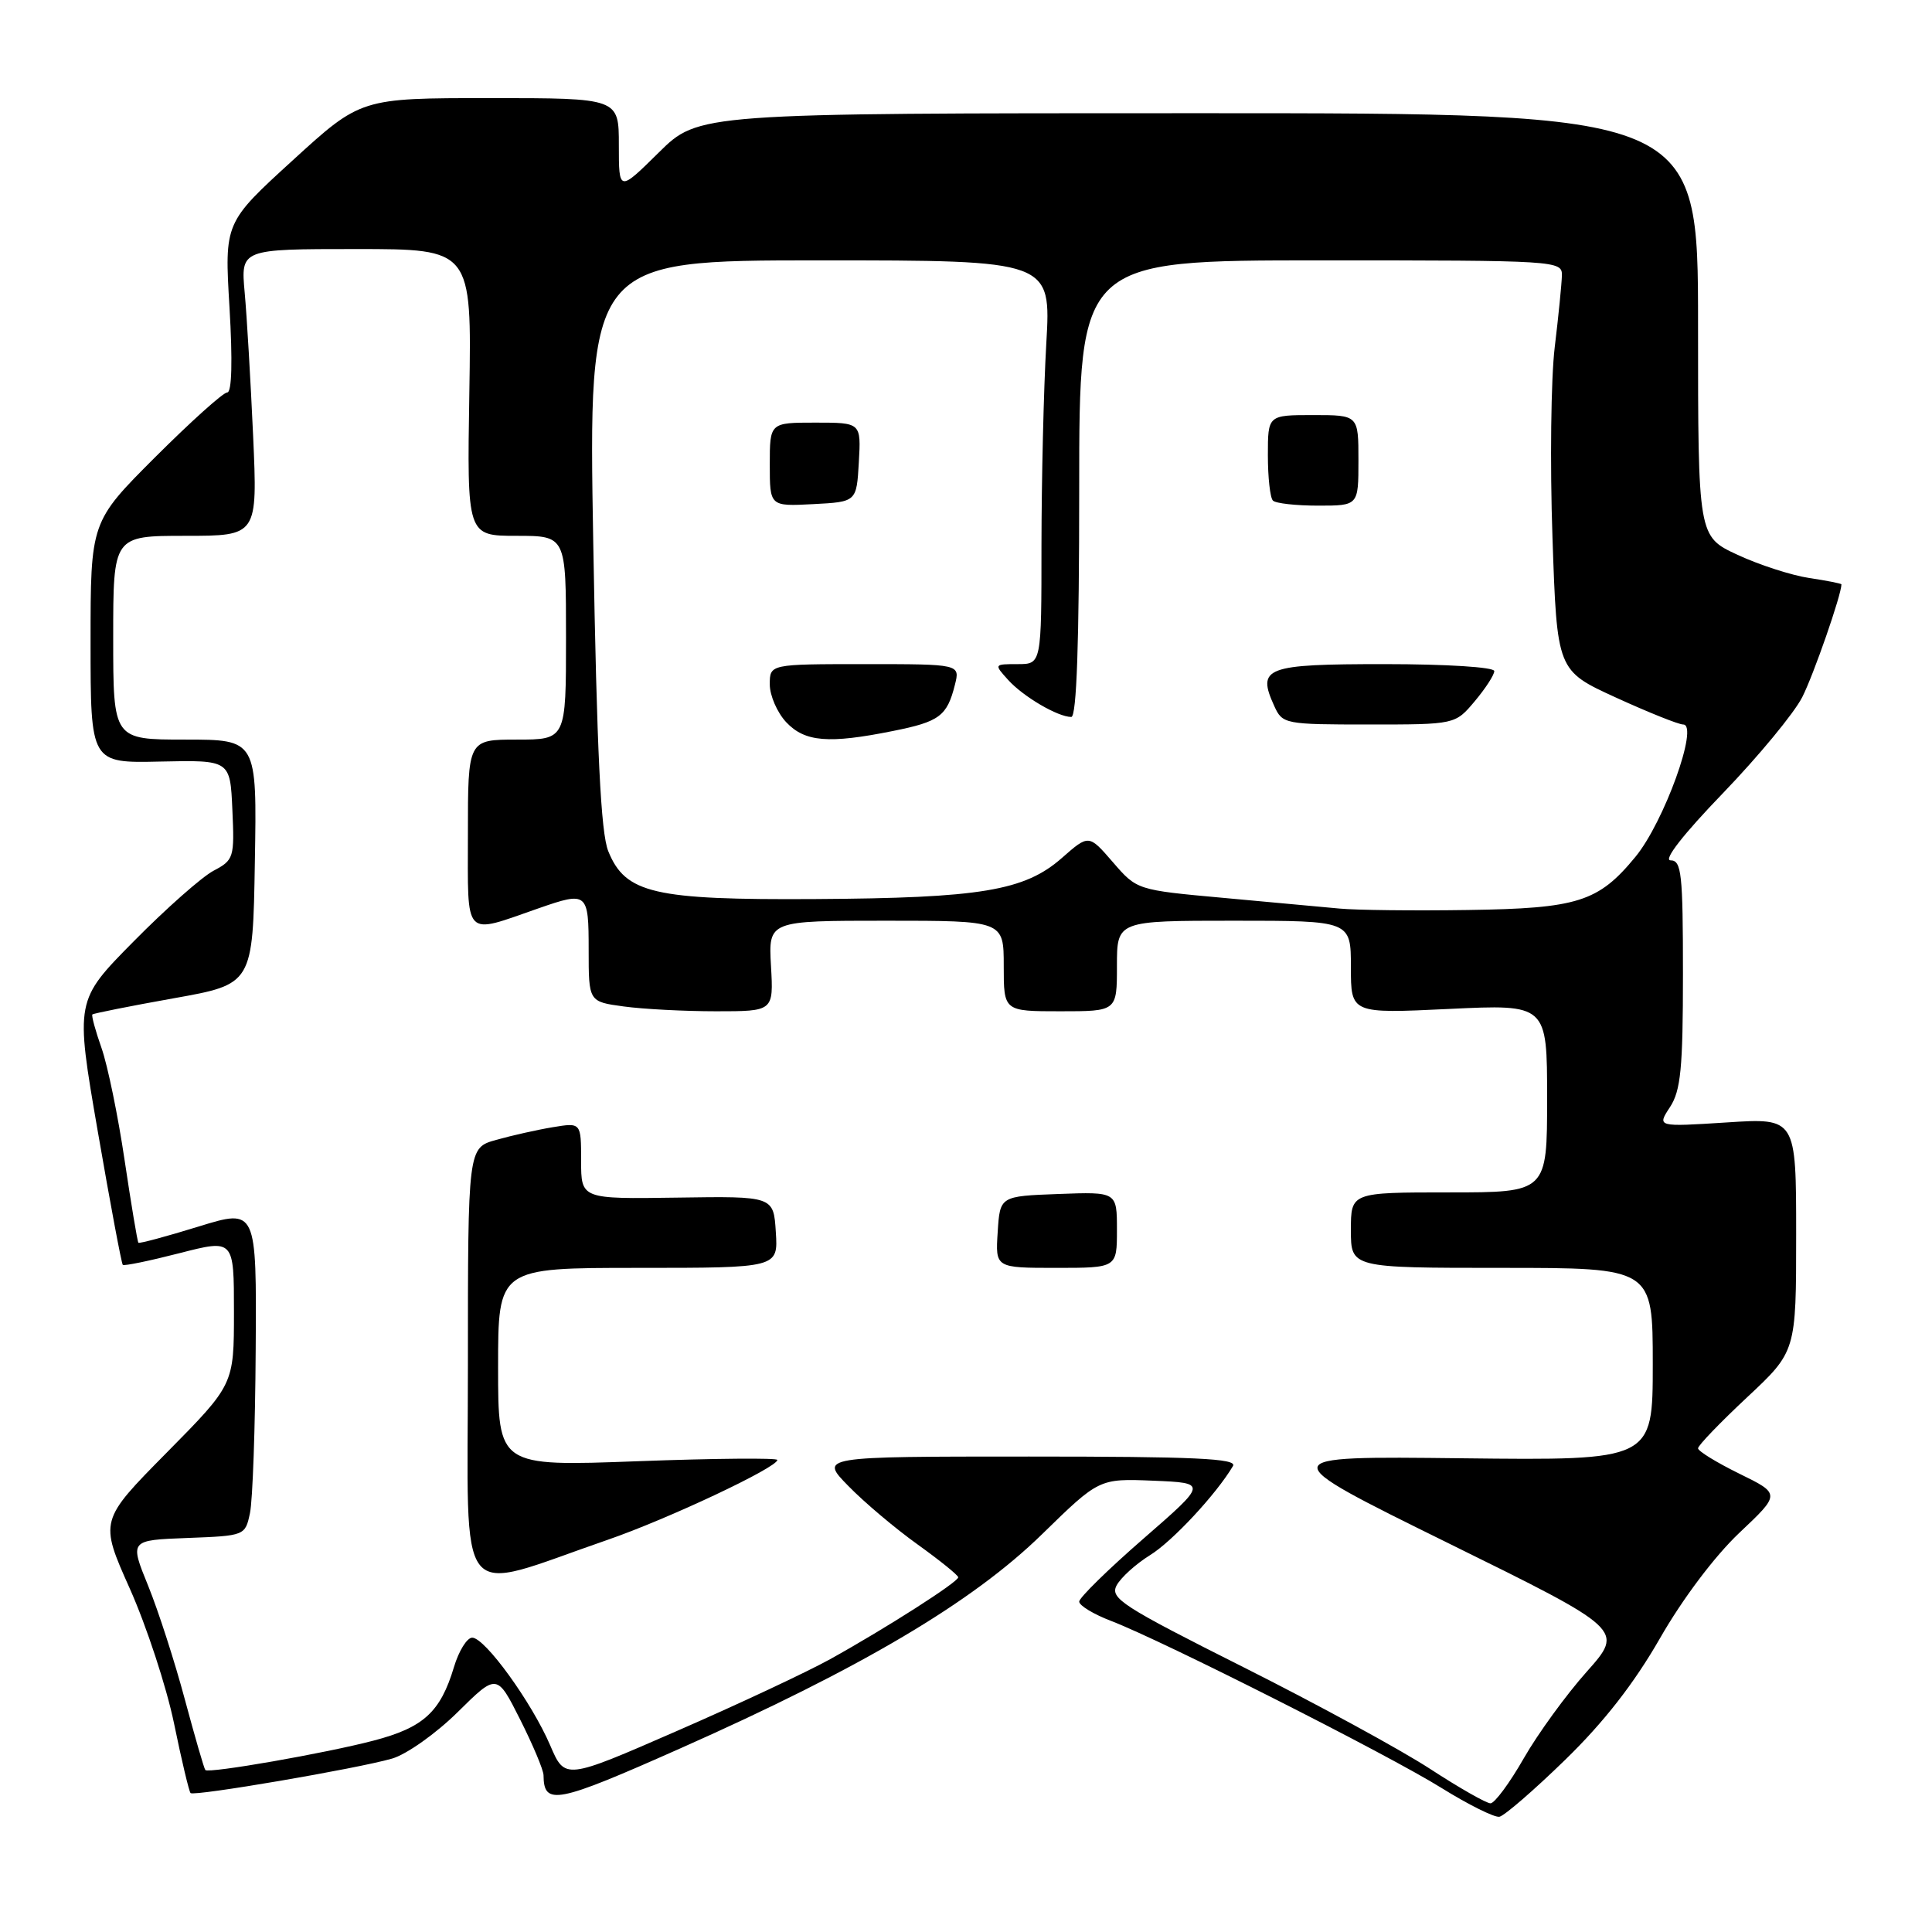 <?xml version="1.0" encoding="UTF-8" standalone="no"?>
<!DOCTYPE svg PUBLIC "-//W3C//DTD SVG 1.1//EN" "http://www.w3.org/Graphics/SVG/1.1/DTD/svg11.dtd" >
<svg xmlns="http://www.w3.org/2000/svg" xmlns:xlink="http://www.w3.org/1999/xlink" version="1.1" viewBox="0 0 256 256">
 <g >
 <path fill="currentColor"
d=" M 207.40 233.18 C 212.53 228.19 216.52 223.07 219.95 217.09 C 222.93 211.88 227.19 206.22 230.45 203.13 C 235.94 197.95 235.94 197.95 230.47 195.27 C 227.46 193.79 225.00 192.28 225.00 191.91 C 225.00 191.53 227.93 188.49 231.50 185.15 C 238.00 179.07 238.00 179.07 238.00 163.60 C 238.00 148.13 238.00 148.13 228.78 148.73 C 219.56 149.32 219.56 149.32 221.28 146.70 C 222.71 144.51 223.00 141.58 223.00 129.04 C 223.00 115.76 222.81 114.00 221.36 114.00 C 220.35 114.00 223.04 110.55 228.28 105.12 C 232.99 100.23 237.73 94.50 238.81 92.37 C 240.31 89.42 244.00 78.81 244.00 77.43 C 244.00 77.32 242.08 76.94 239.74 76.59 C 237.40 76.24 233.13 74.86 230.24 73.52 C 225.00 71.09 225.00 71.09 225.00 43.05 C 225.00 15.00 225.00 15.00 158.78 15.00 C 92.56 15.00 92.56 15.00 87.28 20.22 C 82.00 25.43 82.00 25.43 82.00 19.22 C 82.00 13.00 82.00 13.00 64.91 13.00 C 47.81 13.00 47.81 13.00 38.78 21.25 C 29.74 29.50 29.74 29.50 30.41 40.75 C 30.83 47.81 30.72 52.00 30.11 52.00 C 29.58 52.00 25.29 55.86 20.57 60.57 C 12.00 69.14 12.00 69.14 12.00 85.13 C 12.00 101.12 12.00 101.12 21.25 100.91 C 30.50 100.71 30.50 100.71 30.79 107.30 C 31.08 113.64 30.98 113.96 28.29 115.38 C 26.76 116.19 22.00 120.39 17.73 124.72 C 9.96 132.58 9.96 132.58 12.96 149.94 C 14.61 159.48 16.10 167.43 16.27 167.60 C 16.44 167.77 19.82 167.07 23.79 166.05 C 31.00 164.20 31.00 164.20 31.00 173.83 C 31.00 183.46 31.00 183.46 22.09 192.48 C 13.18 201.50 13.18 201.50 17.20 210.50 C 19.41 215.45 22.05 223.49 23.06 228.36 C 24.06 233.24 25.05 237.39 25.25 237.59 C 25.72 238.05 47.37 234.35 51.96 233.02 C 53.86 232.47 57.76 229.71 60.63 226.88 C 65.84 221.73 65.84 221.73 68.92 227.84 C 70.61 231.20 72.01 234.52 72.02 235.22 C 72.06 239.30 73.67 238.99 90.19 231.65 C 114.11 221.03 128.85 212.31 138.07 203.30 C 145.64 195.91 145.64 195.91 152.82 196.20 C 159.99 196.50 159.99 196.50 151.50 203.89 C 146.82 207.96 143.00 211.71 143.00 212.22 C 143.00 212.74 144.91 213.90 147.25 214.79 C 154.11 217.43 183.93 232.50 191.00 236.91 C 194.57 239.13 198.03 240.85 198.68 240.73 C 199.34 240.60 203.26 237.21 207.40 233.18 Z  M 189.50 234.39 C 185.65 231.88 174.50 225.80 164.72 220.89 C 148.68 212.83 147.05 211.78 147.96 210.07 C 148.52 209.03 150.51 207.23 152.38 206.07 C 155.35 204.24 161.18 197.97 163.38 194.25 C 163.96 193.26 158.29 193.00 136.36 193.00 C 108.59 193.00 108.59 193.00 112.41 196.90 C 114.50 199.05 118.64 202.54 121.59 204.65 C 124.54 206.77 126.96 208.72 126.97 209.00 C 126.99 209.61 117.44 215.72 110.00 219.85 C 106.97 221.53 97.83 225.82 89.68 229.37 C 74.86 235.84 74.86 235.84 72.90 231.26 C 70.45 225.56 64.26 217.00 62.57 217.00 C 61.88 217.00 60.79 218.76 60.15 220.90 C 58.36 226.86 56.12 228.91 49.50 230.64 C 43.16 232.31 27.70 235.01 27.21 234.54 C 27.05 234.38 25.84 230.19 24.50 225.21 C 23.17 220.23 20.98 213.44 19.63 210.12 C 17.17 204.08 17.17 204.08 24.83 203.79 C 32.44 203.50 32.49 203.48 33.12 200.50 C 33.48 198.85 33.82 189.10 33.88 178.83 C 34.00 160.15 34.00 160.15 26.29 162.53 C 22.05 163.84 18.47 164.80 18.34 164.67 C 18.21 164.54 17.39 159.62 16.51 153.73 C 15.64 147.85 14.26 141.16 13.45 138.86 C 12.64 136.57 12.10 134.57 12.24 134.42 C 12.39 134.28 17.23 133.31 23.00 132.28 C 33.50 130.41 33.50 130.41 33.77 114.20 C 34.05 98.00 34.05 98.00 24.52 98.00 C 15.00 98.00 15.00 98.00 15.00 84.50 C 15.00 71.00 15.00 71.00 24.57 71.00 C 34.13 71.00 34.13 71.00 33.54 57.75 C 33.21 50.46 32.71 41.91 32.42 38.75 C 31.90 33.00 31.90 33.00 47.20 33.00 C 62.50 33.00 62.50 33.00 62.19 52.00 C 61.88 71.00 61.88 71.00 68.44 71.00 C 75.00 71.00 75.00 71.00 75.00 84.50 C 75.00 98.00 75.00 98.00 68.50 98.00 C 62.00 98.00 62.00 98.00 62.00 110.52 C 62.00 124.57 61.31 123.85 71.38 120.35 C 77.84 118.10 78.00 118.24 78.00 125.86 C 78.00 132.73 78.00 132.73 82.64 133.36 C 85.19 133.71 90.70 134.00 94.89 134.00 C 102.50 134.00 102.50 134.00 102.16 128.00 C 101.82 122.00 101.82 122.00 117.41 122.00 C 133.00 122.00 133.00 122.00 133.00 128.00 C 133.00 134.00 133.00 134.00 140.50 134.00 C 148.00 134.00 148.00 134.00 148.00 128.00 C 148.00 122.00 148.00 122.00 163.50 122.00 C 179.00 122.00 179.00 122.00 179.00 128.15 C 179.00 134.31 179.00 134.31 192.00 133.69 C 205.00 133.07 205.00 133.07 205.00 145.53 C 205.00 158.00 205.00 158.00 192.00 158.00 C 179.00 158.00 179.00 158.00 179.00 163.00 C 179.00 168.00 179.00 168.00 199.00 168.00 C 219.00 168.00 219.00 168.00 219.00 180.76 C 219.00 193.52 219.00 193.52 193.75 193.23 C 168.50 192.94 168.50 192.94 191.85 204.45 C 215.20 215.95 215.20 215.95 210.25 221.51 C 207.53 224.56 203.77 229.73 201.90 233.00 C 200.03 236.27 198.05 238.94 197.50 238.95 C 196.95 238.95 193.35 236.90 189.50 234.39 Z  M 80.50 204.04 C 88.45 201.30 103.00 194.45 103.00 193.45 C 103.00 193.17 94.67 193.24 84.50 193.62 C 66.00 194.31 66.00 194.31 66.00 181.15 C 66.00 168.00 66.00 168.00 84.55 168.00 C 103.11 168.00 103.11 168.00 102.80 163.25 C 102.50 158.50 102.50 158.50 89.75 158.69 C 77.00 158.88 77.00 158.88 77.00 153.81 C 77.00 148.74 77.00 148.74 73.25 149.36 C 71.19 149.70 67.81 150.46 65.75 151.04 C 62.00 152.09 62.00 152.09 62.00 180.99 C 62.00 213.54 60.04 211.10 80.50 204.04 Z  M 148.00 162.96 C 148.00 157.92 148.00 157.92 140.25 158.21 C 132.50 158.50 132.50 158.50 132.20 163.25 C 131.89 168.00 131.89 168.00 139.95 168.00 C 148.00 168.00 148.00 168.00 148.00 162.96 Z  M 177.50 120.39 C 175.30 120.18 168.36 119.54 162.07 118.97 C 150.65 117.93 150.65 117.93 147.46 114.24 C 144.27 110.55 144.27 110.55 140.70 113.69 C 135.76 118.03 129.94 119.00 108.00 119.13 C 86.63 119.26 82.87 118.39 80.60 112.79 C 79.61 110.36 79.09 99.65 78.61 72.00 C 77.96 34.50 77.96 34.50 108.62 34.50 C 139.28 34.50 139.28 34.50 138.64 45.50 C 138.29 51.55 138.01 63.59 138.00 72.25 C 138.00 88.00 138.00 88.00 134.85 88.00 C 131.70 88.00 131.70 88.01 133.59 90.10 C 135.60 92.32 140.18 95.00 141.95 95.00 C 142.66 95.00 143.00 85.20 143.00 64.75 C 143.00 34.50 143.00 34.50 175.00 34.50 C 206.35 34.50 207.00 34.54 206.96 36.50 C 206.93 37.60 206.51 41.88 206.01 46.00 C 205.51 50.12 205.37 61.46 205.71 71.18 C 206.31 88.86 206.31 88.86 214.12 92.43 C 218.41 94.39 222.42 96.00 223.03 96.00 C 225.16 96.00 220.49 108.95 216.70 113.54 C 211.79 119.51 209.07 120.37 194.50 120.58 C 187.35 120.69 179.70 120.60 177.50 120.39 Z  M 118.32 96.86 C 124.49 95.63 125.49 94.88 126.53 90.74 C 127.22 88.00 127.22 88.00 114.61 88.00 C 102.00 88.00 102.00 88.00 102.00 90.69 C 102.00 92.16 102.98 94.41 104.17 95.69 C 106.65 98.32 109.78 98.58 118.32 96.86 Z  M 195.41 92.92 C 196.83 91.23 198.00 89.43 198.00 88.92 C 198.00 88.40 191.68 88.00 183.47 88.00 C 167.64 88.00 166.51 88.43 168.85 93.56 C 169.93 95.94 170.25 96.00 181.39 96.00 C 192.82 96.00 192.82 96.00 195.41 92.92 Z  M 113.80 61.25 C 114.10 56.00 114.10 56.00 108.05 56.00 C 102.00 56.00 102.00 56.00 102.00 61.55 C 102.00 67.10 102.00 67.10 107.75 66.80 C 113.50 66.50 113.50 66.50 113.80 61.25 Z  M 180.00 61.00 C 180.00 55.00 180.00 55.00 174.00 55.00 C 168.00 55.00 168.00 55.00 168.00 60.33 C 168.00 63.27 168.30 65.97 168.67 66.33 C 169.03 66.70 171.73 67.00 174.67 67.00 C 180.00 67.00 180.00 67.00 180.00 61.00 Z "/>
</g>
</svg>
